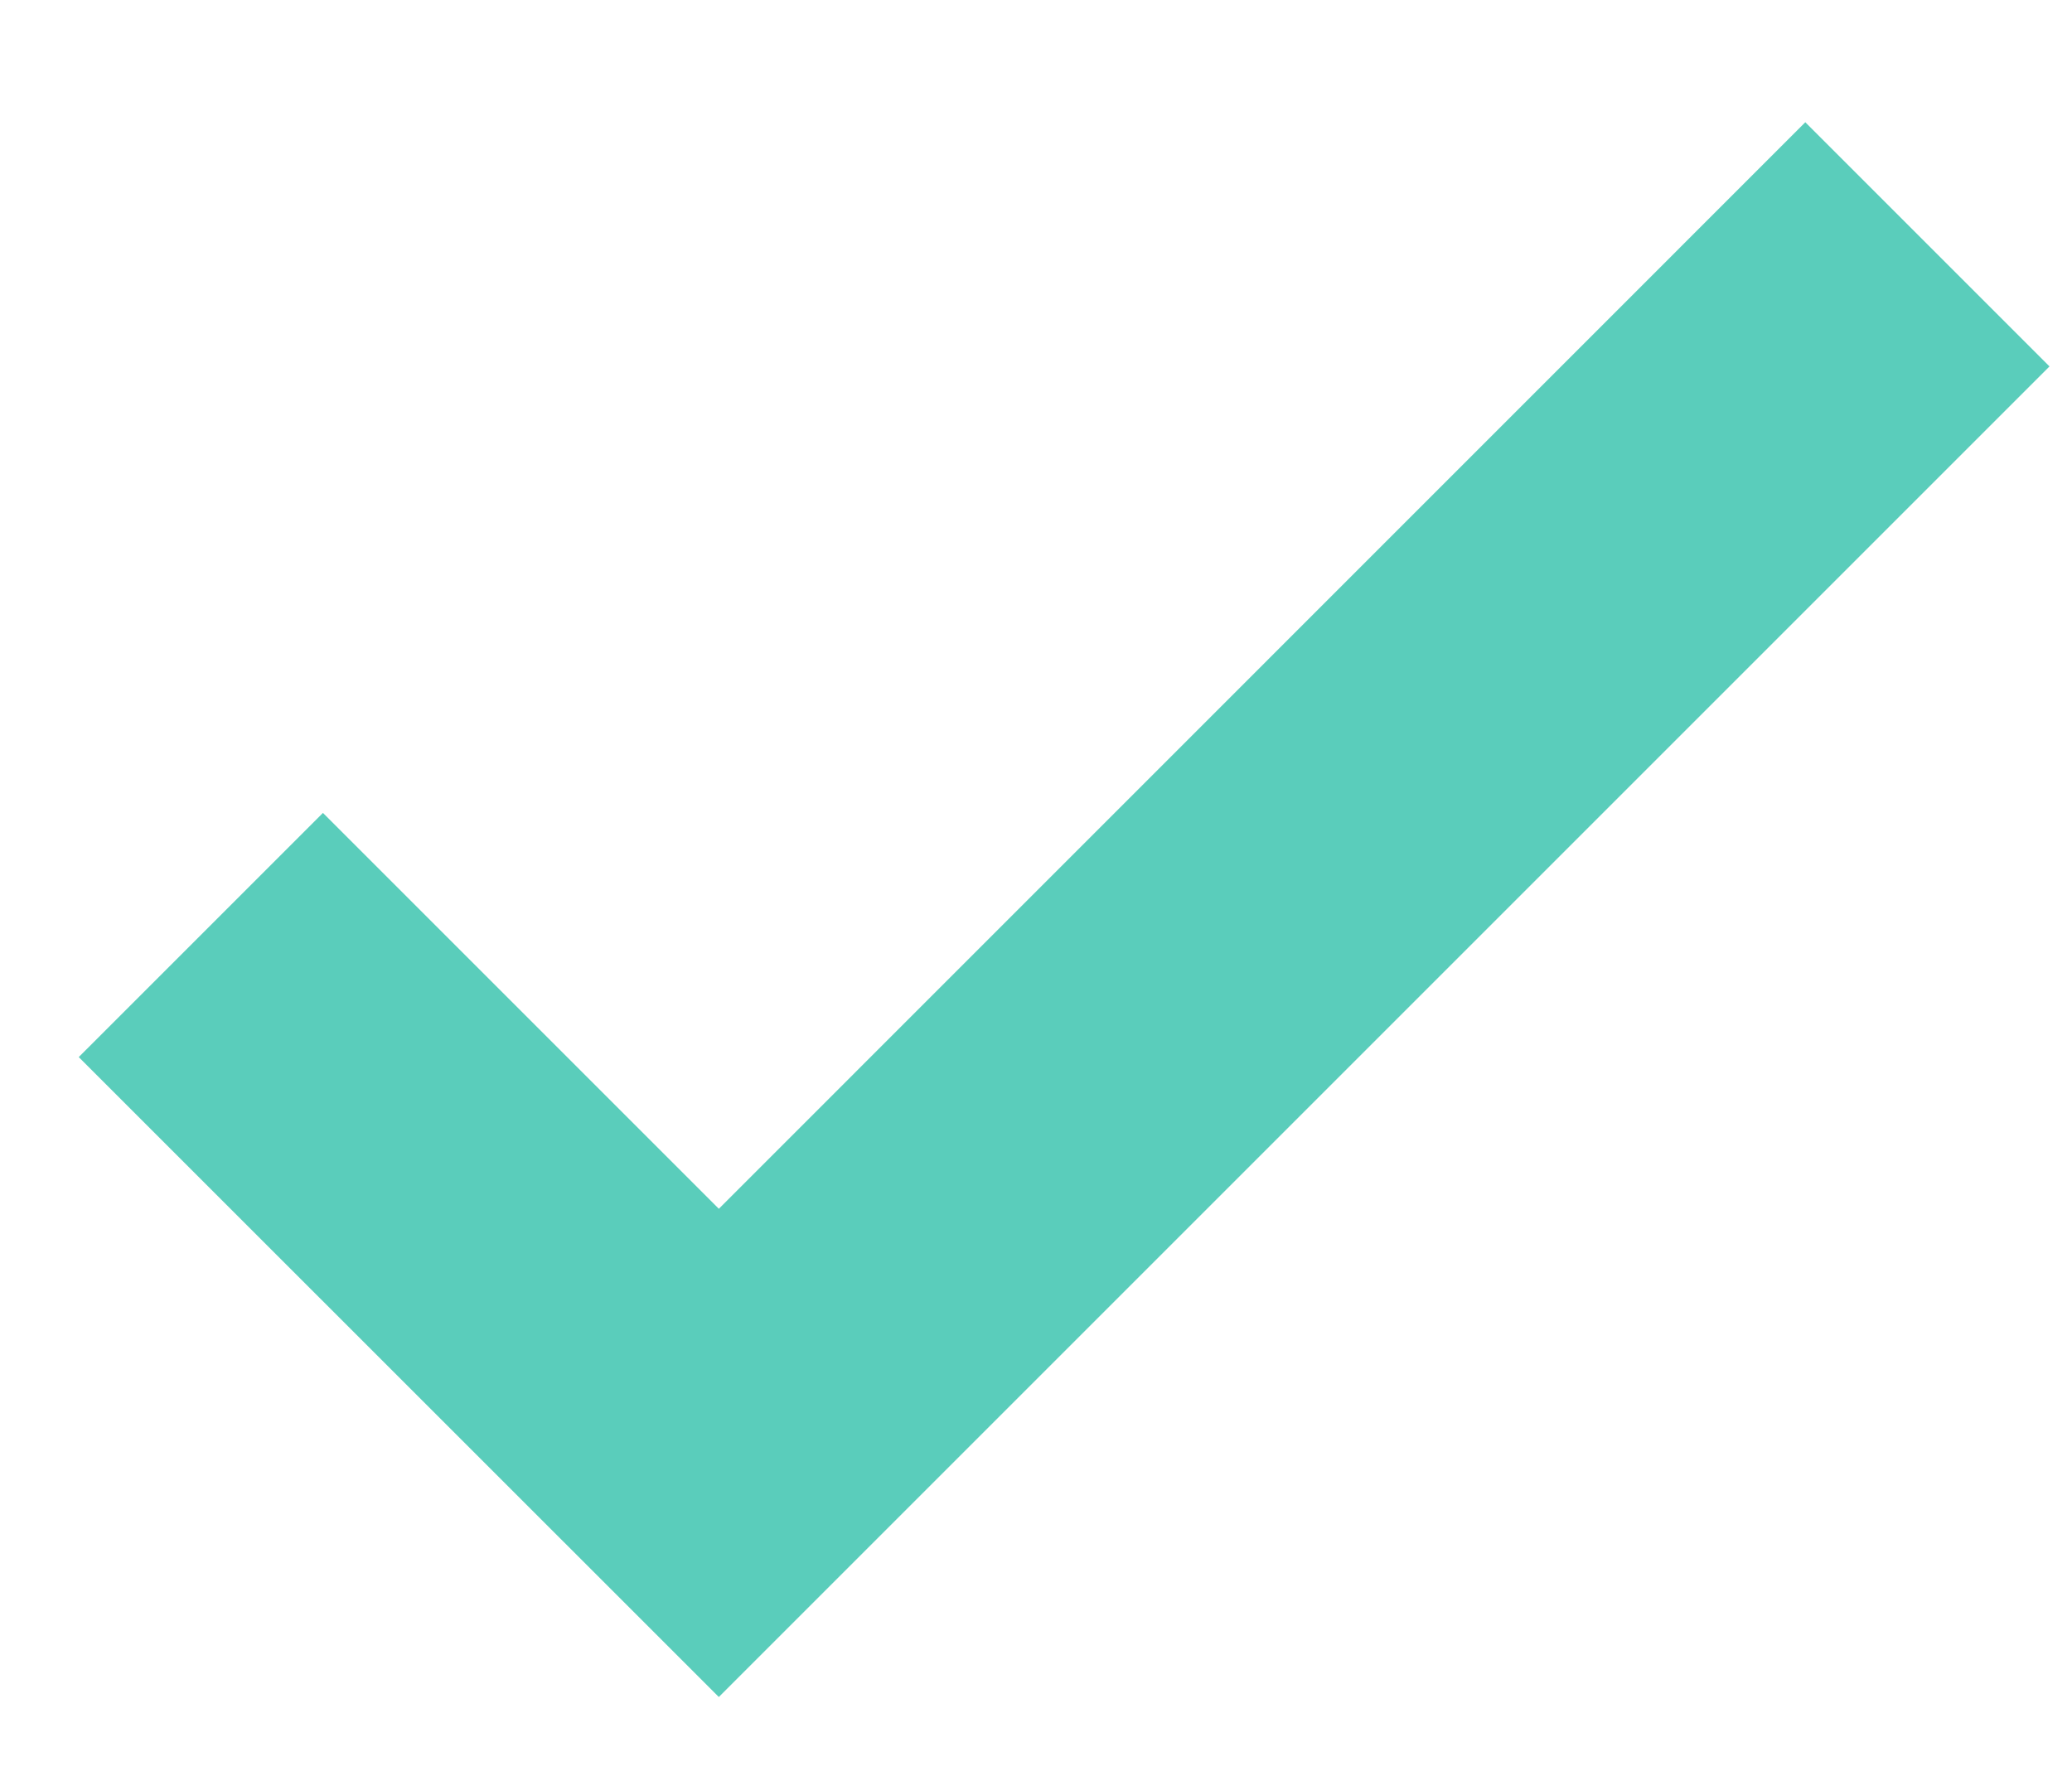 <svg width="14" height="12" viewBox="0 0 14 12" fill="none" xmlns="http://www.w3.org/2000/svg">
<path fill-rule="evenodd" clip-rule="evenodd" d="M13.848 2.476L4.857 11.467L0.532 7.143L2.182 5.493L4.857 8.168L12.198 0.826L13.848 2.476Z" fill="#5ACDBB"/>
</svg>

